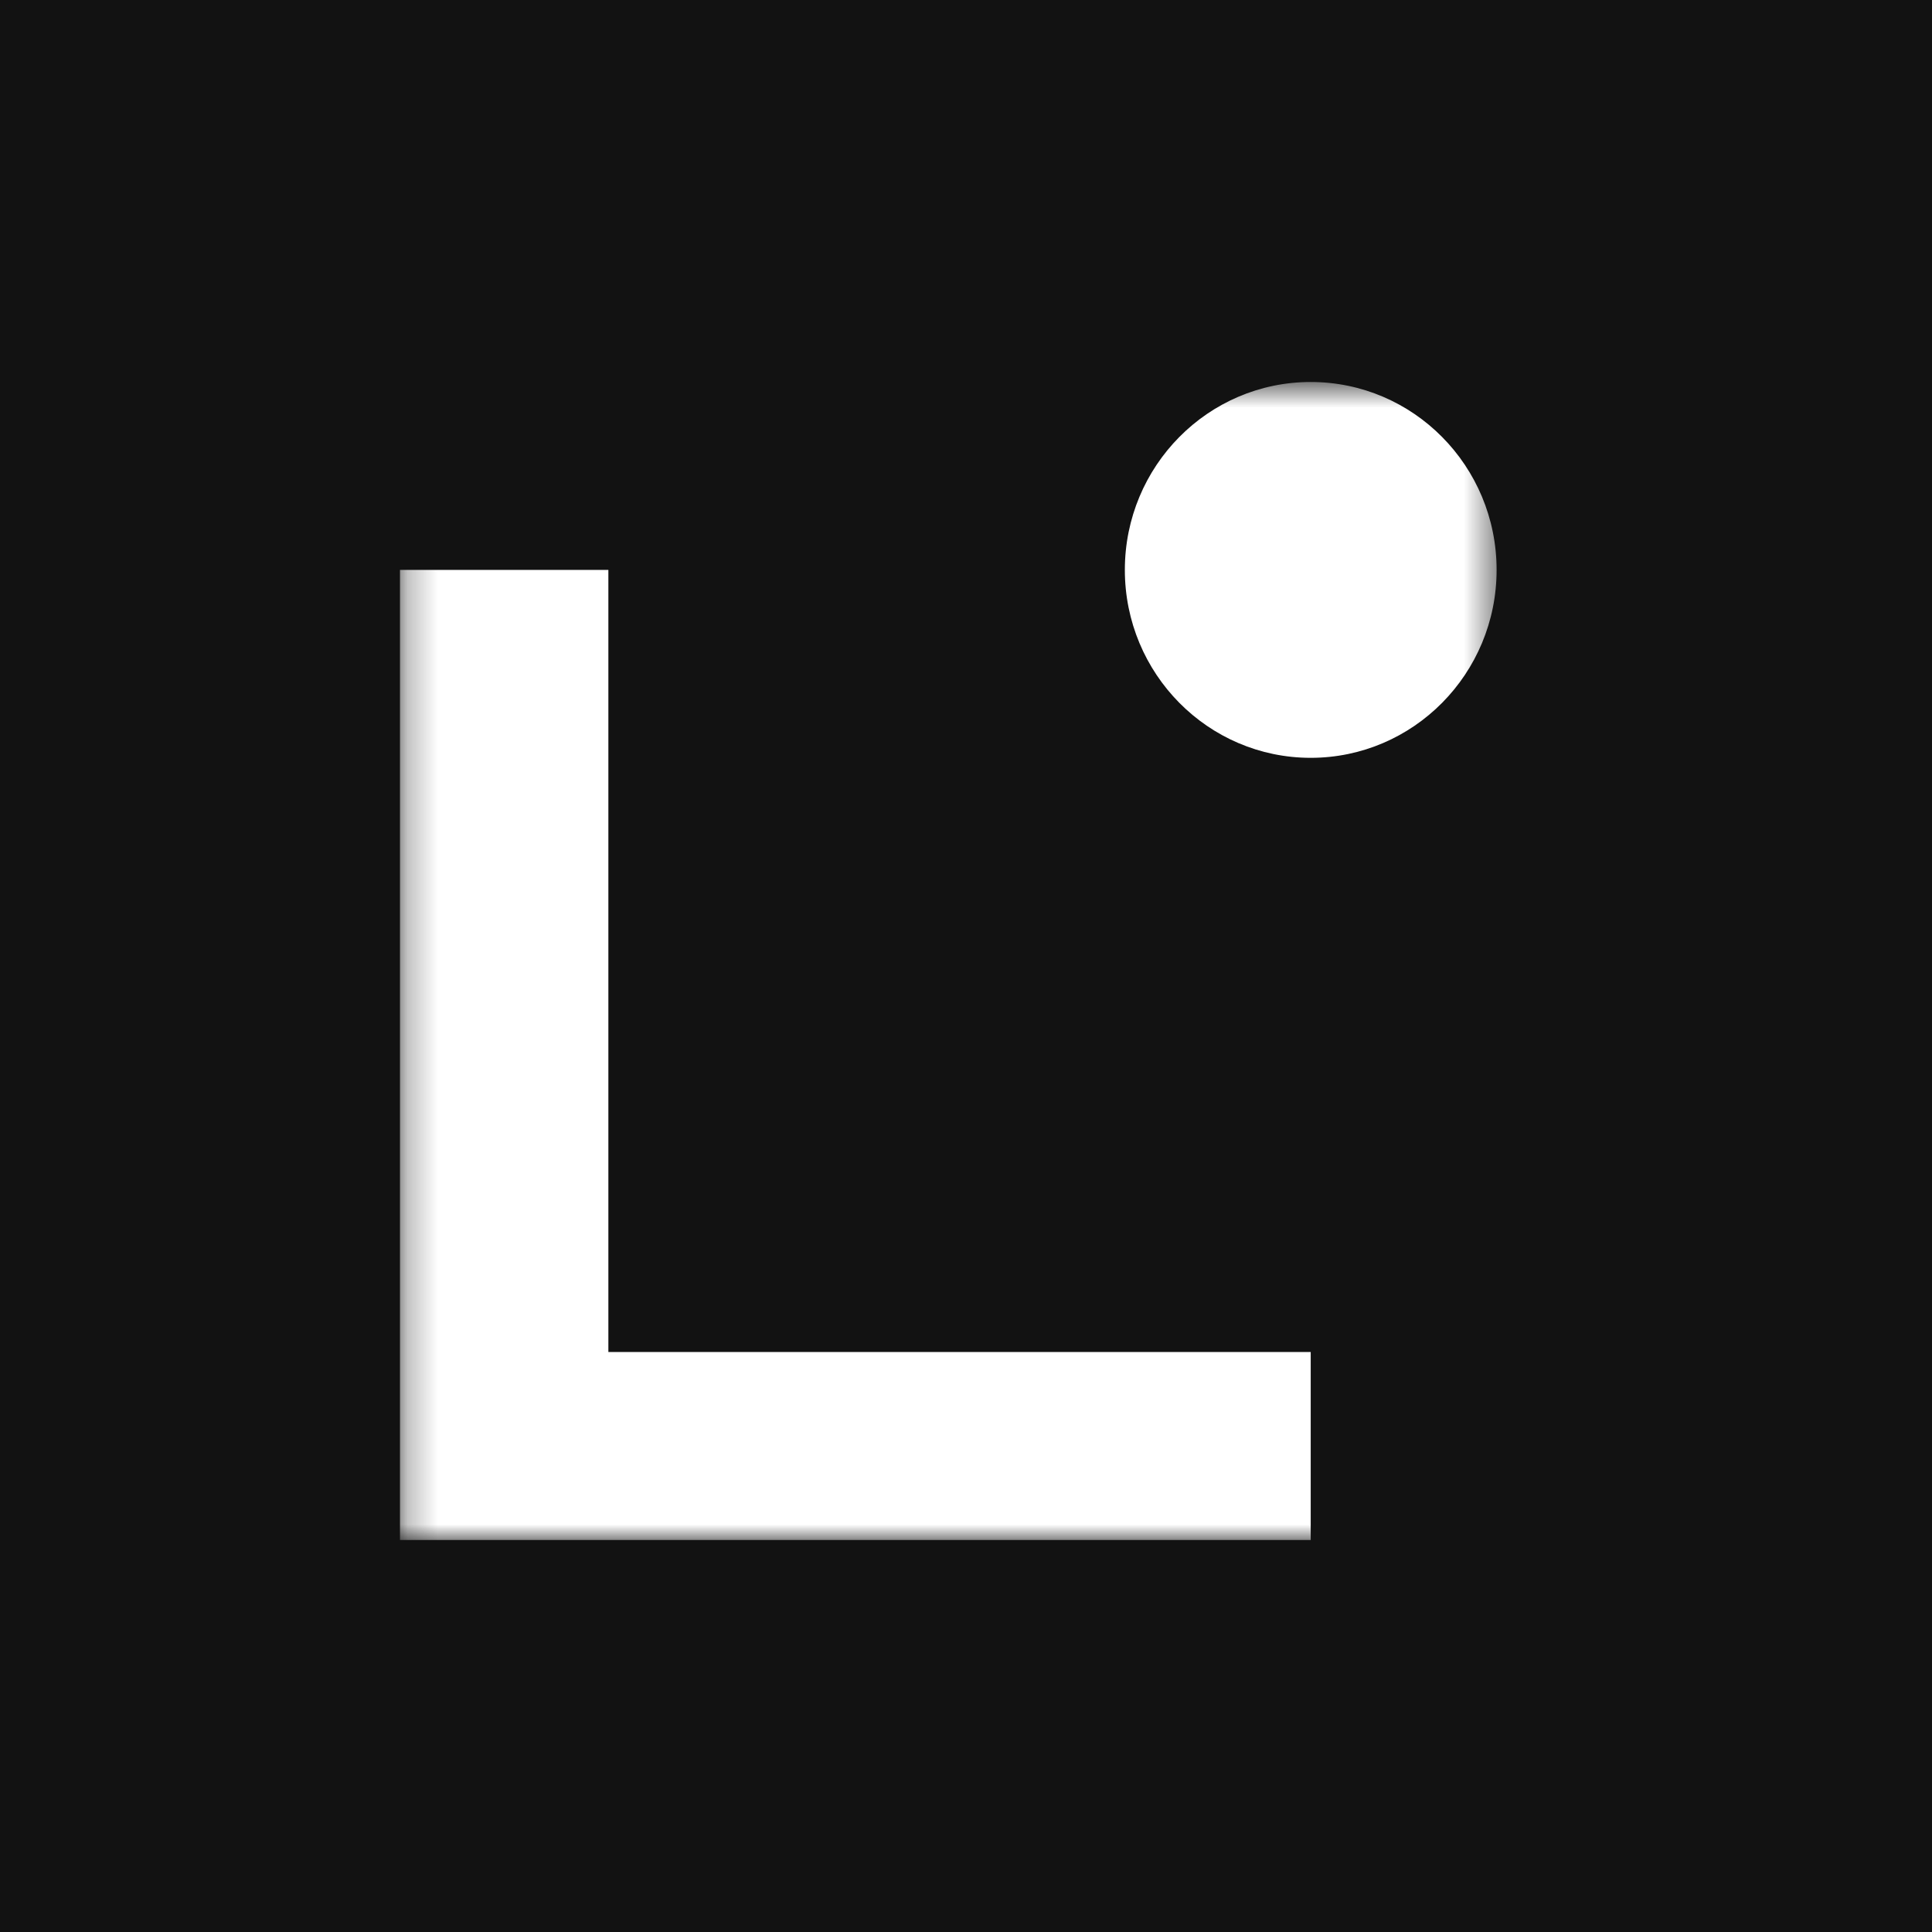 <svg width="64" height="64" viewBox="0 0 64 64" fill="none" xmlns="http://www.w3.org/2000/svg">
<rect width="64" height="64" fill="#121212"/>
<mask id="mask0_6_130" style="mask-type:luminance" maskUnits="userSpaceOnUse" x="13" y="12" width="37" height="40">
<path d="M49.577 12.654H13.25V51.015H49.577V12.654Z" fill="white"/>
</mask>
<g mask="url(#mask0_6_130)">
<path d="M43.419 51.015H13.25V18.879H20.153V44.787H43.419V51.012V51.015Z" fill="white"/>
<path d="M43.419 25.104C46.82 25.104 49.577 22.317 49.577 18.879C49.577 15.441 46.82 12.654 43.419 12.654C40.019 12.654 37.262 15.441 37.262 18.879C37.262 22.317 40.019 25.104 43.419 25.104Z" fill="white"/>
</g>
</svg>

